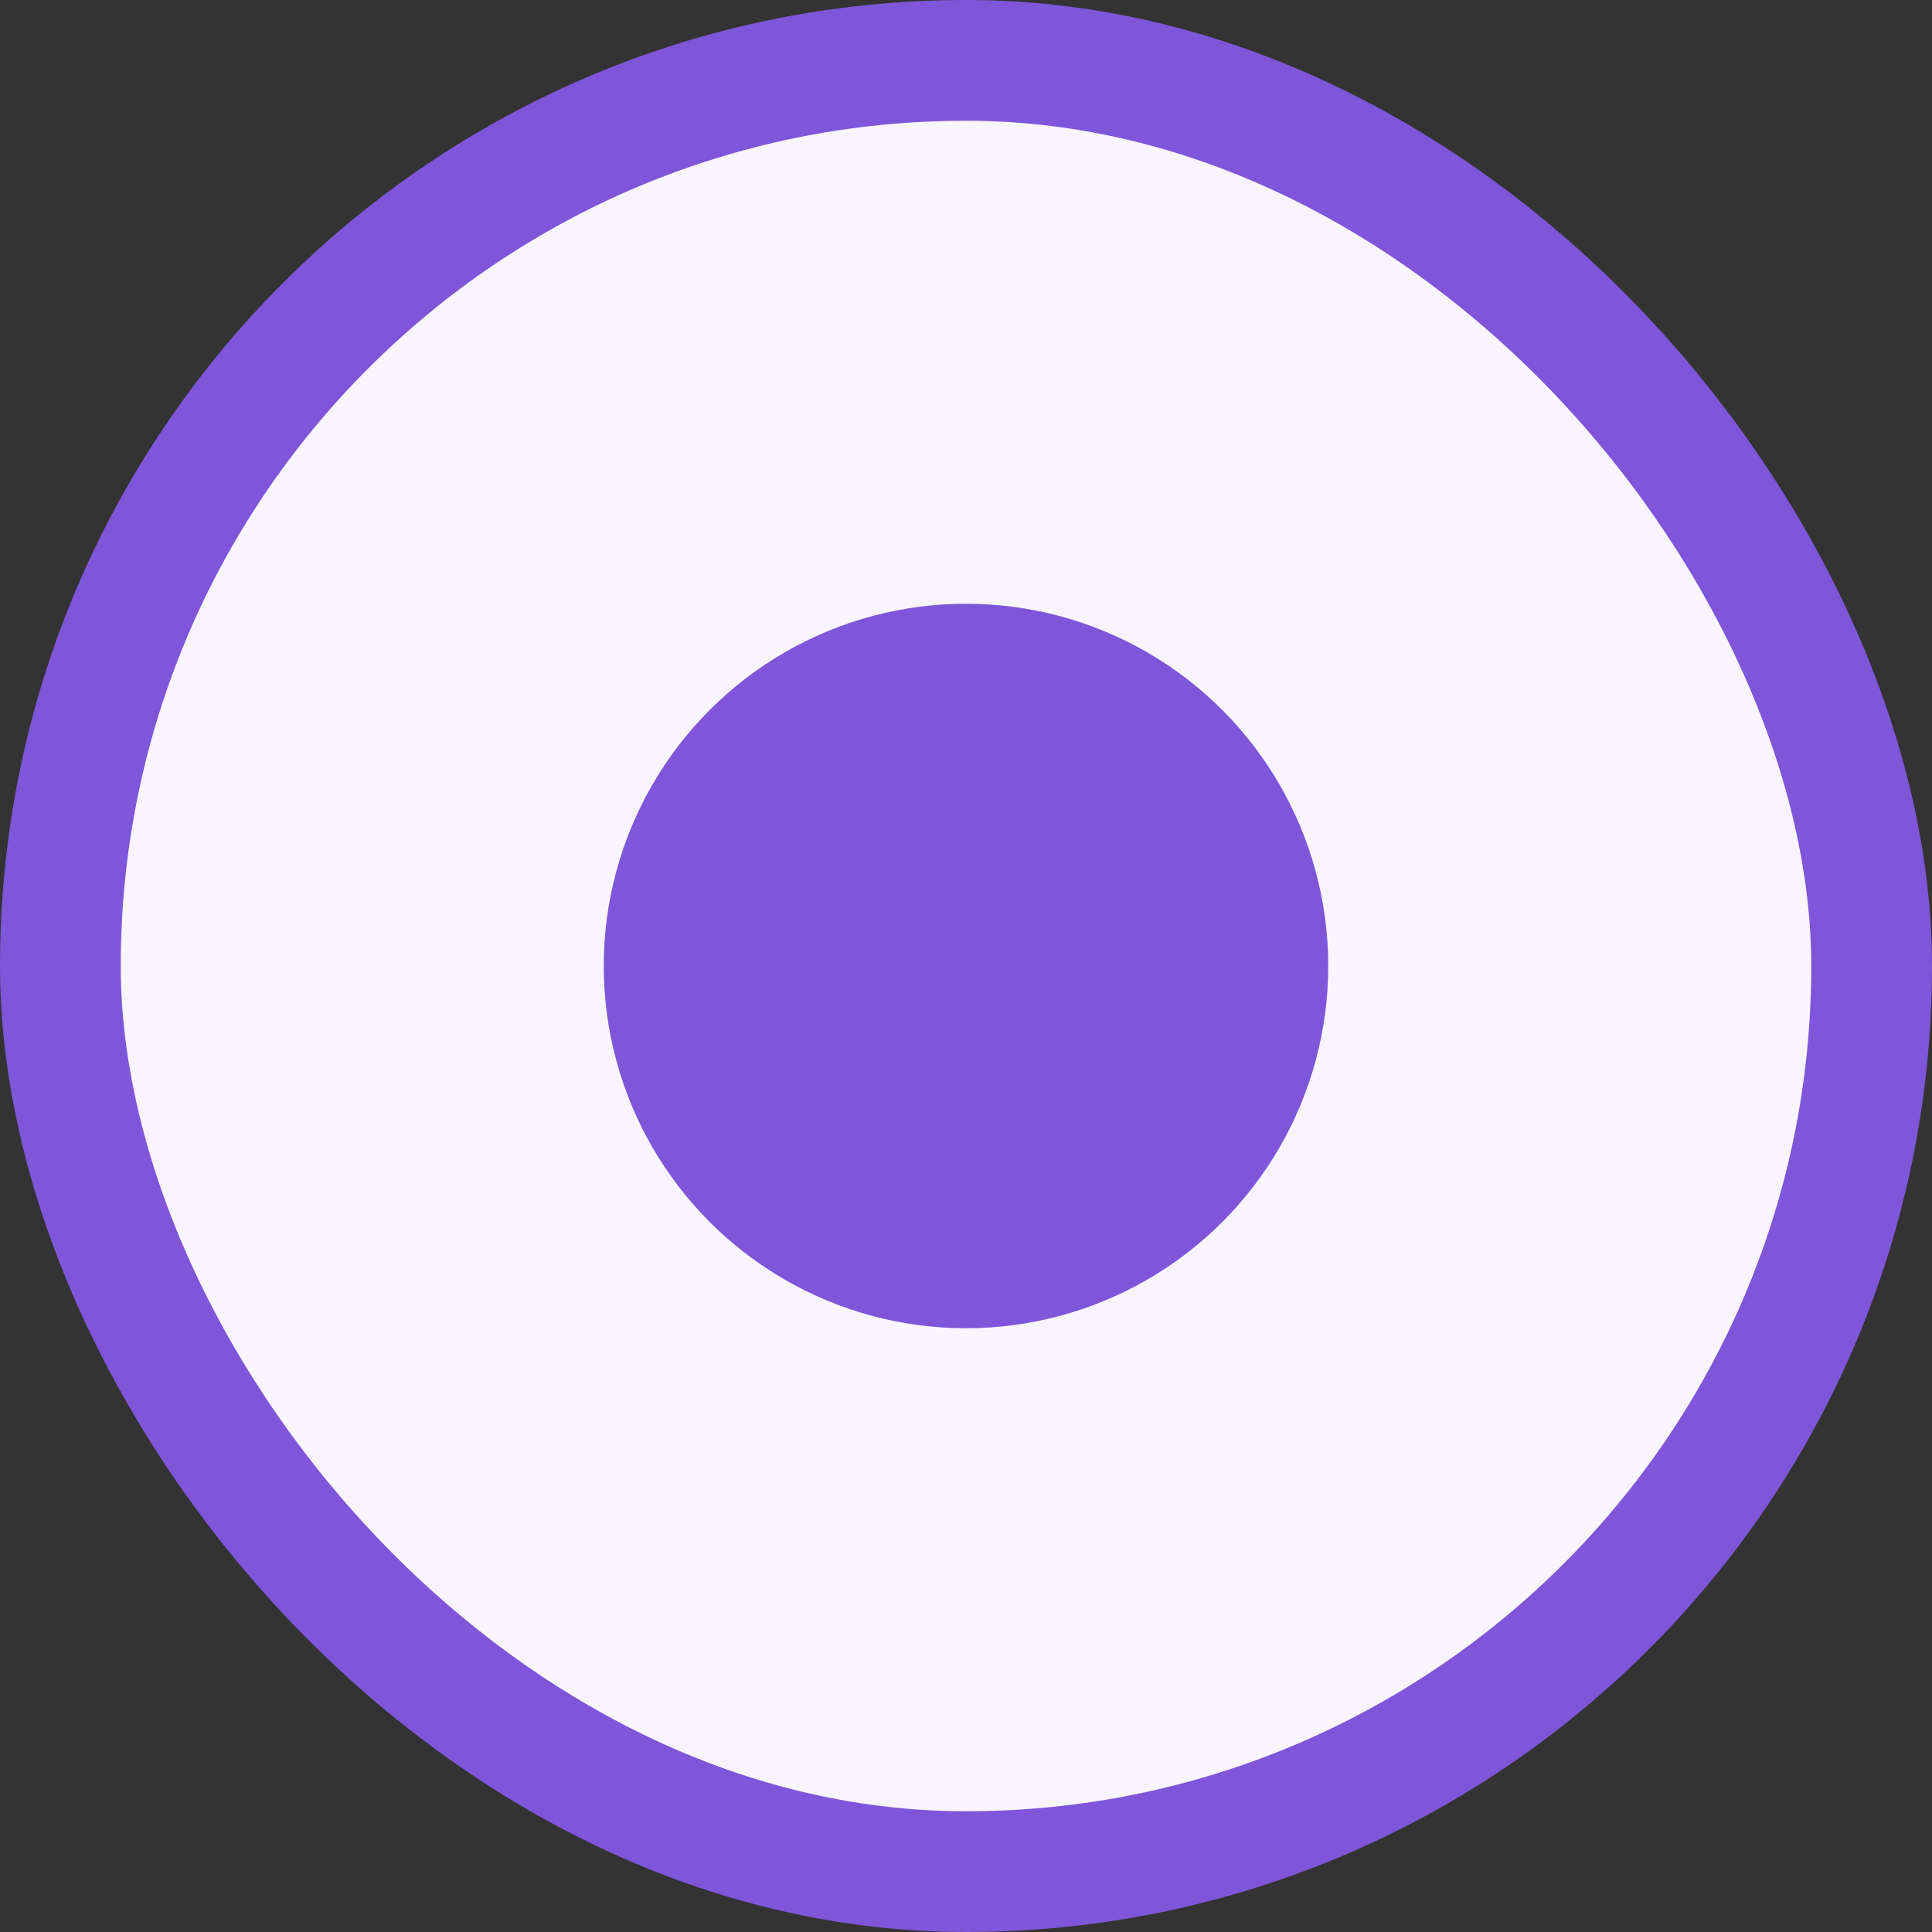 <svg width="16" height="16" viewBox="0 0 16 16" fill="none" xmlns="http://www.w3.org/2000/svg">
<rect x="0" y="0" width="16" height="16" fill="#333333" stroke="none"/>
<rect x="0.5" y="0.5" width="15" height="15" rx="7.5" fill="#F9F5FF"/>
<circle cx="8" cy="8" r="3" fill="#7F56D9"/>
<rect x="0.5" y="0.5" width="15" height="15" rx="7.5" stroke="#7F56D9"/>
</svg>
